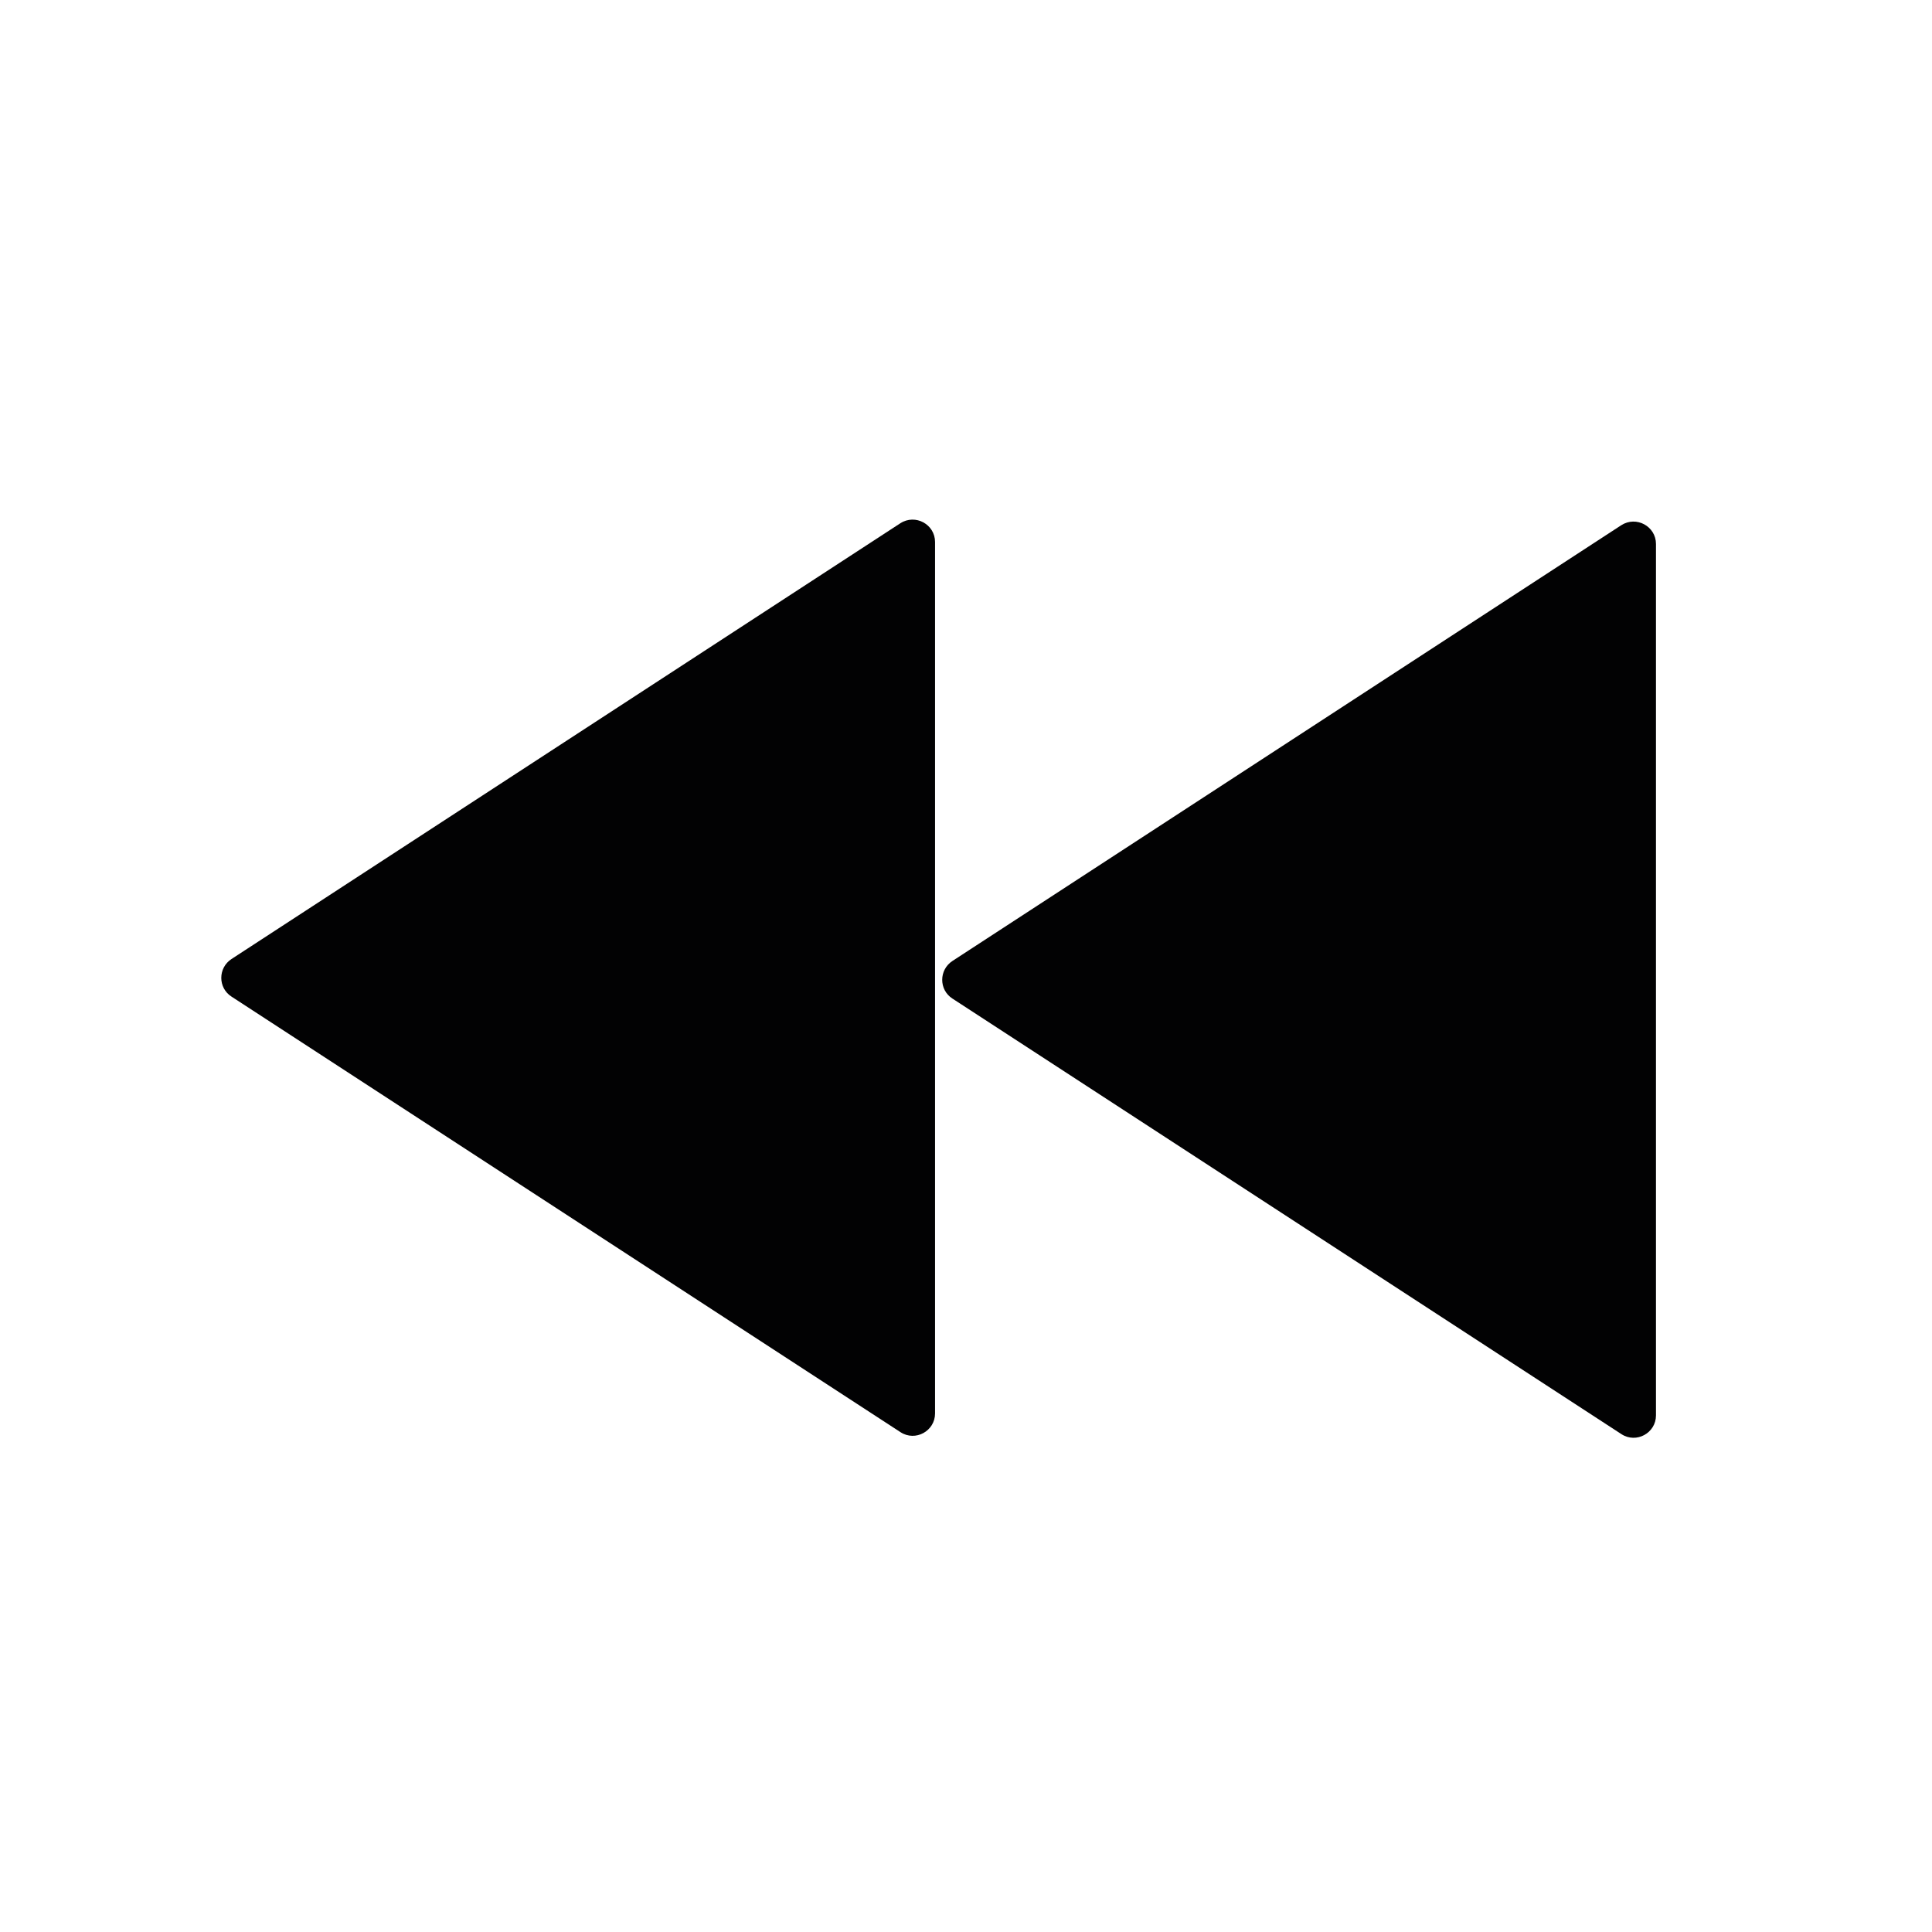<?xml version="1.0" encoding="utf-8"?>
<!-- Generator: Adobe Illustrator 24.2.3, SVG Export Plug-In . SVG Version: 6.00 Build 0)  -->
<svg version="1.1" id="Livello_1" xmlns="http://www.w3.org/2000/svg" xmlns:xlink="http://www.w3.org/1999/xlink" x="0px" y="0px"
	 viewBox="0 0 1080 1080" style="enable-background:new 0 0 1080 1080;" xml:space="preserve">
<style type="text/css">
	.st0{fill:#020203;}
</style>
<path class="st0" d="M522.7,303v487.1c0,9.9-11,15.9-19.3,10.5l-374-243.5c-7.6-4.9-7.6-16,0-21l373.9-243.6
	C511.7,287.1,522.7,293.1,522.7,303z"/>
<path class="st0" d="M925.7,304.1v487.1c0,9.9-11,15.9-19.3,10.5l-374-243.5c-7.6-4.9-7.6-16,0-21l373.9-243.6
	C914.7,288.2,925.7,294.2,925.7,304.1z"/>
</svg>
